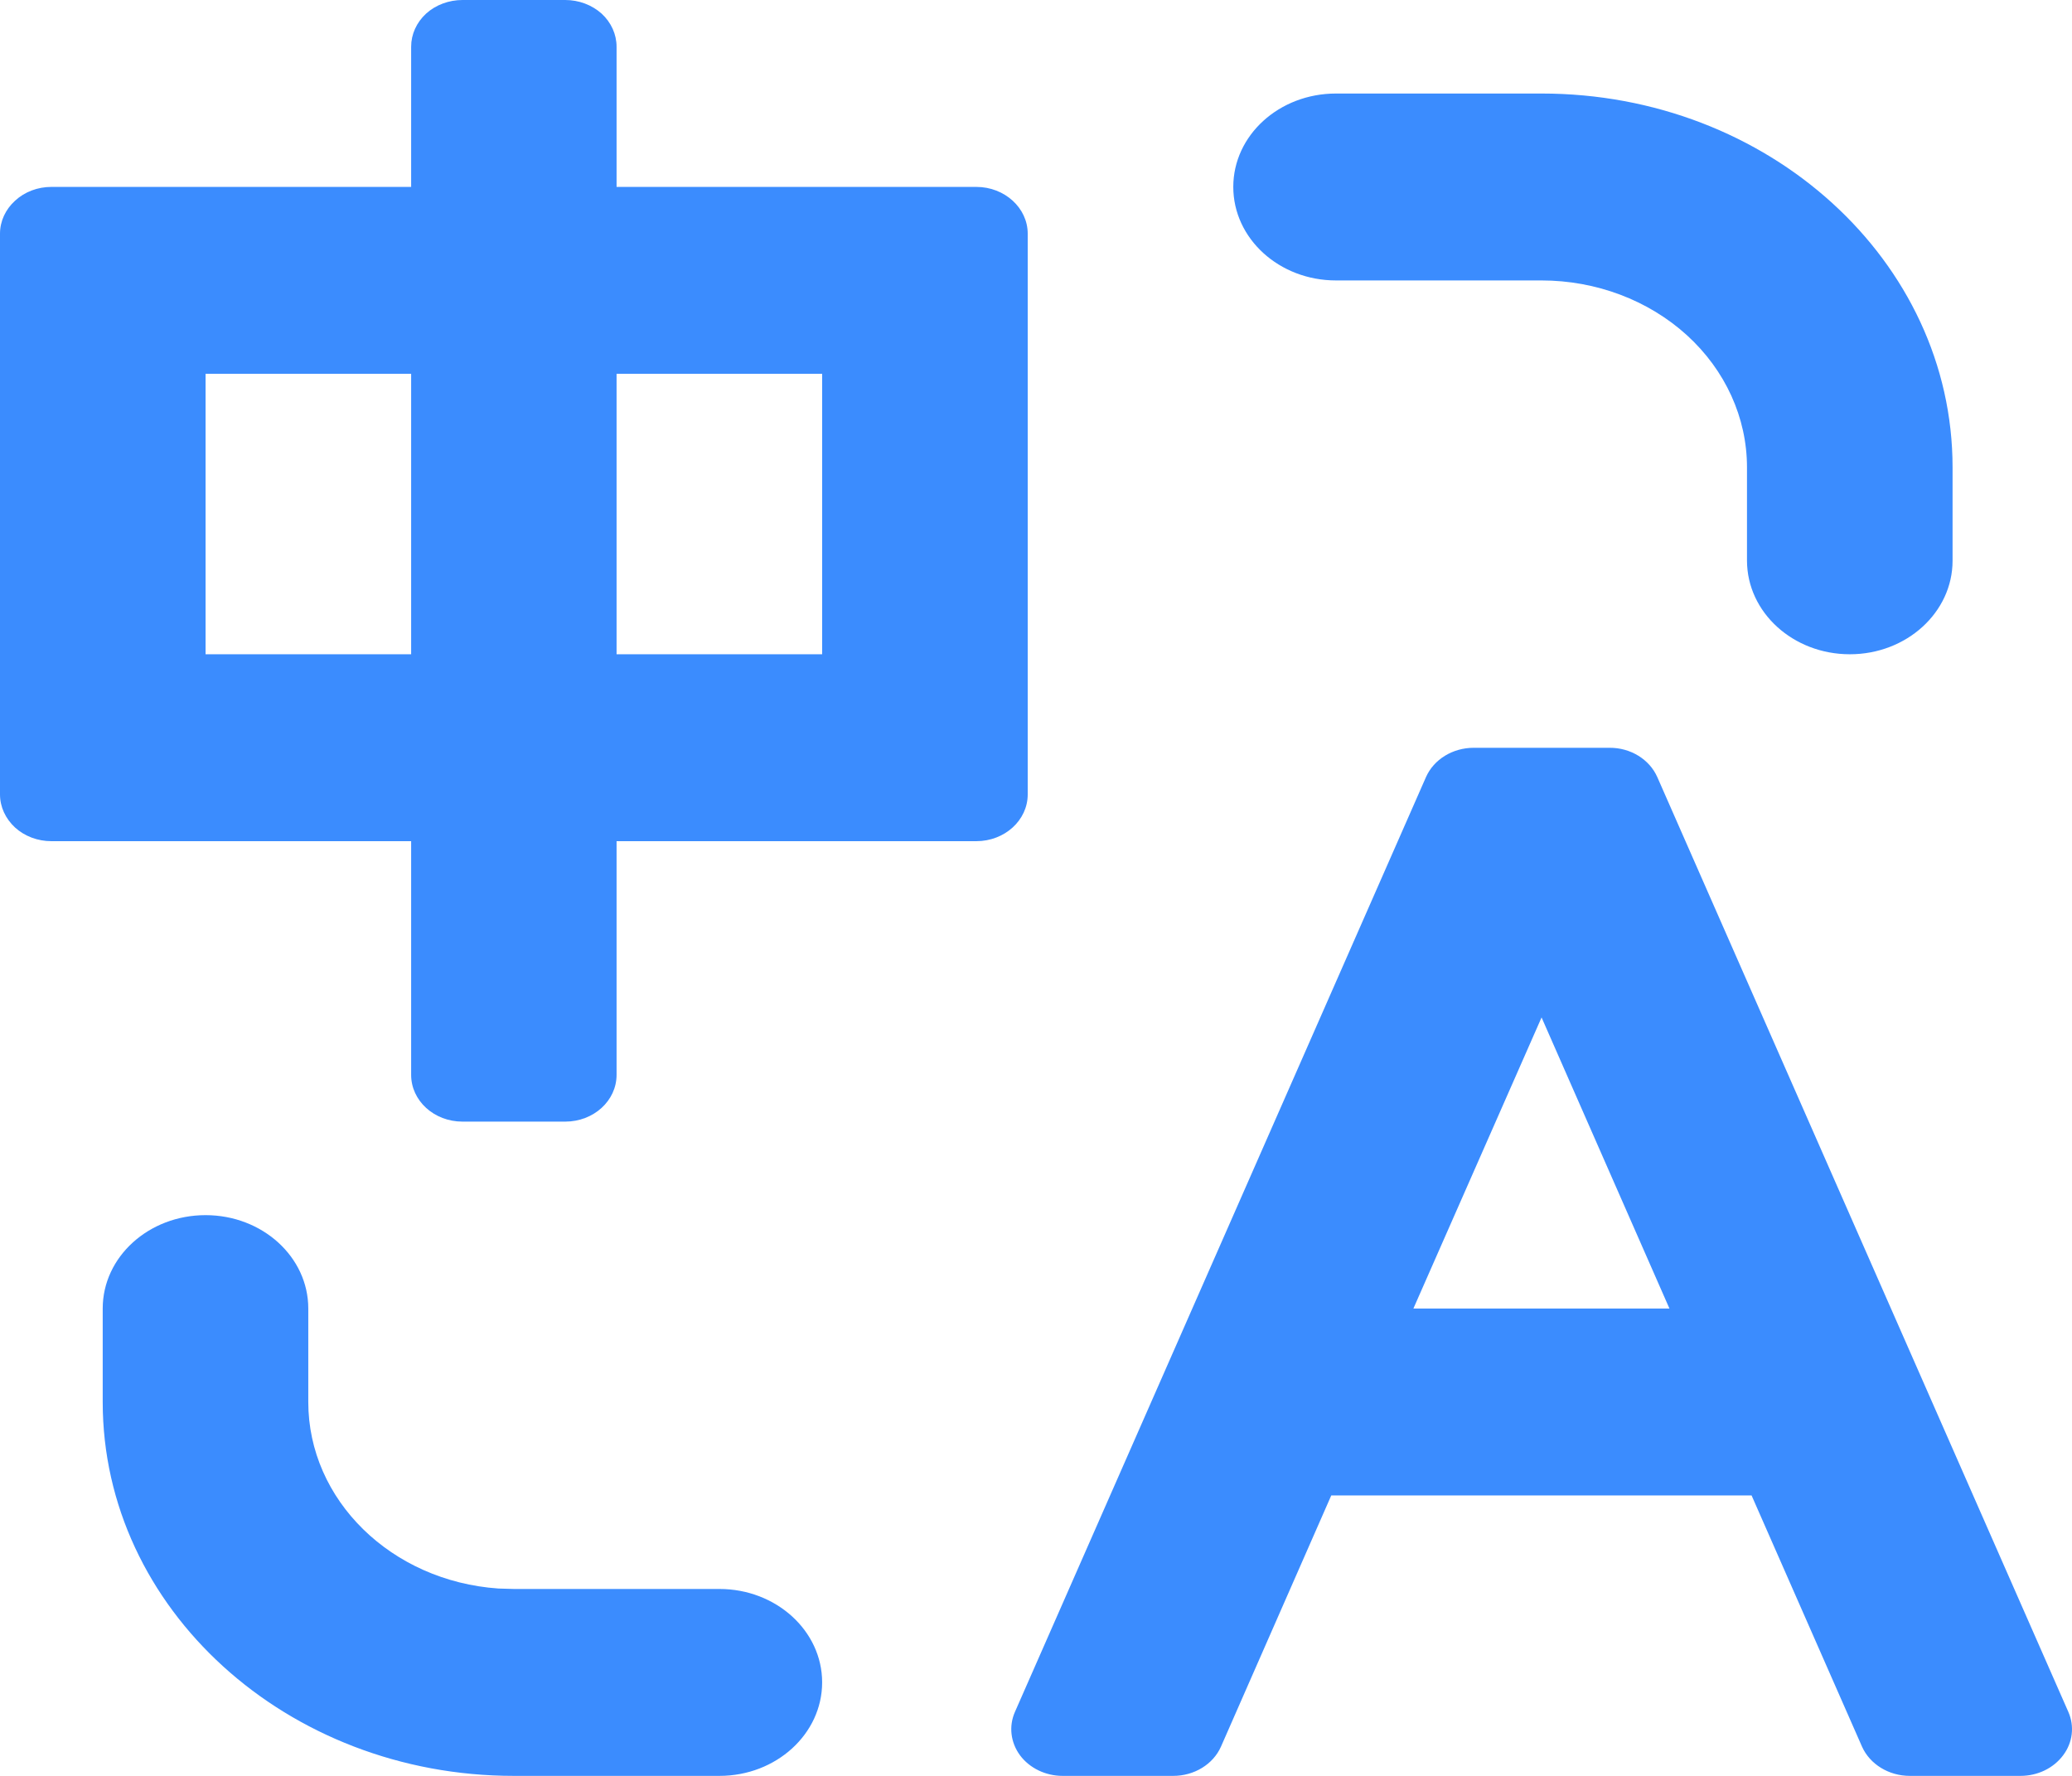 <?xml version="1.0" encoding="UTF-8"?>
<svg width="14px" height="12px" viewBox="0 0 14 12" version="1.1" xmlns="http://www.w3.org/2000/svg" xmlns:xlink="http://www.w3.org/1999/xlink">
    <title>中英文切换翻译</title>
    <g id="我的" stroke="none" stroke-width="1" fill="none" fill-rule="evenodd">
        <g id="新建账单地址" transform="translate(-1408, -455)" fill="#3B8CFE" fill-rule="nonzero">
            <g id="弹窗" transform="translate(822, 160)">
                <g id="编组-23备份-5" transform="translate(20, 291)">
                    <g id="编组-3" transform="translate(566, 0)">
                        <path d="M2.083,12.842 L2.083,13.474 C2.083,14.135 2.643,14.684 3.368,14.734 L3.472,14.737 L4.861,14.737 C5.244,14.737 5.555,15.02 5.555,15.368 C5.555,15.717 5.244,16 4.861,16 L3.472,16 C1.938,16 0.694,14.869 0.694,13.474 L0.694,12.842 C0.694,12.493 1.005,12.211 1.389,12.211 C1.772,12.211 2.083,12.493 2.083,12.842 L2.083,12.842 Z M11.198,9.251 L13.975,15.567 C14.018,15.664 14.005,15.775 13.94,15.861 C13.875,15.948 13.768,16 13.652,16 L12.904,16 C12.762,16 12.634,15.921 12.581,15.802 L11.835,14.105 L8.995,14.105 L8.25,15.802 C8.197,15.922 8.069,16 7.927,16 L7.18,16 C7.065,16 6.957,15.948 6.892,15.861 C6.828,15.774 6.815,15.664 6.858,15.567 L9.635,9.251 C9.688,9.131 9.816,9.053 9.957,9.053 L10.875,9.053 C11.017,9.052 11.145,9.131 11.198,9.251 L11.198,9.251 Z M10.416,10.875 L9.55,12.842 L11.28,12.842 L10.416,10.875 Z M4.166,4.316 L4.166,5.263 L6.597,5.263 C6.788,5.263 6.944,5.405 6.944,5.579 L6.944,9.368 C6.944,9.543 6.788,9.684 6.597,9.684 L4.166,9.684 L4.166,11.263 C4.166,11.438 4.011,11.579 3.819,11.579 L3.125,11.579 C2.933,11.579 2.778,11.438 2.778,11.263 L2.778,9.684 L0.347,9.684 C0.255,9.684 0.167,9.651 0.102,9.592 C0.037,9.532 0,9.452 0,9.368 L0,5.579 C0,5.495 0.037,5.415 0.102,5.356 C0.167,5.296 0.255,5.263 0.347,5.263 L2.778,5.263 L2.778,4.316 C2.778,4.232 2.814,4.152 2.879,4.092 C2.944,4.033 3.033,4 3.125,4 L3.819,4 C3.911,4 3.999,4.033 4.065,4.092 C4.13,4.152 4.166,4.232 4.166,4.316 Z M10.416,4.632 C11.95,4.632 13.193,5.763 13.193,7.158 L13.193,7.789 C13.193,8.138 12.882,8.421 12.499,8.421 C12.115,8.421 11.805,8.138 11.804,7.789 L11.804,7.158 C11.804,6.823 11.658,6.502 11.398,6.265 C11.137,6.028 10.784,5.895 10.416,5.895 L9.027,5.895 C8.643,5.895 8.333,5.612 8.333,5.263 C8.333,4.914 8.643,4.632 9.027,4.632 L10.416,4.632 L10.416,4.632 Z M2.778,6.526 L1.389,6.526 L1.389,8.421 L2.778,8.421 L2.778,6.526 Z M5.555,6.526 L4.166,6.526 L4.166,8.421 L5.555,8.421 L5.555,6.526 Z" id="中英文切换翻译"></path>
                    </g>
                </g>
            </g>
        </g>
    </g>
</svg>